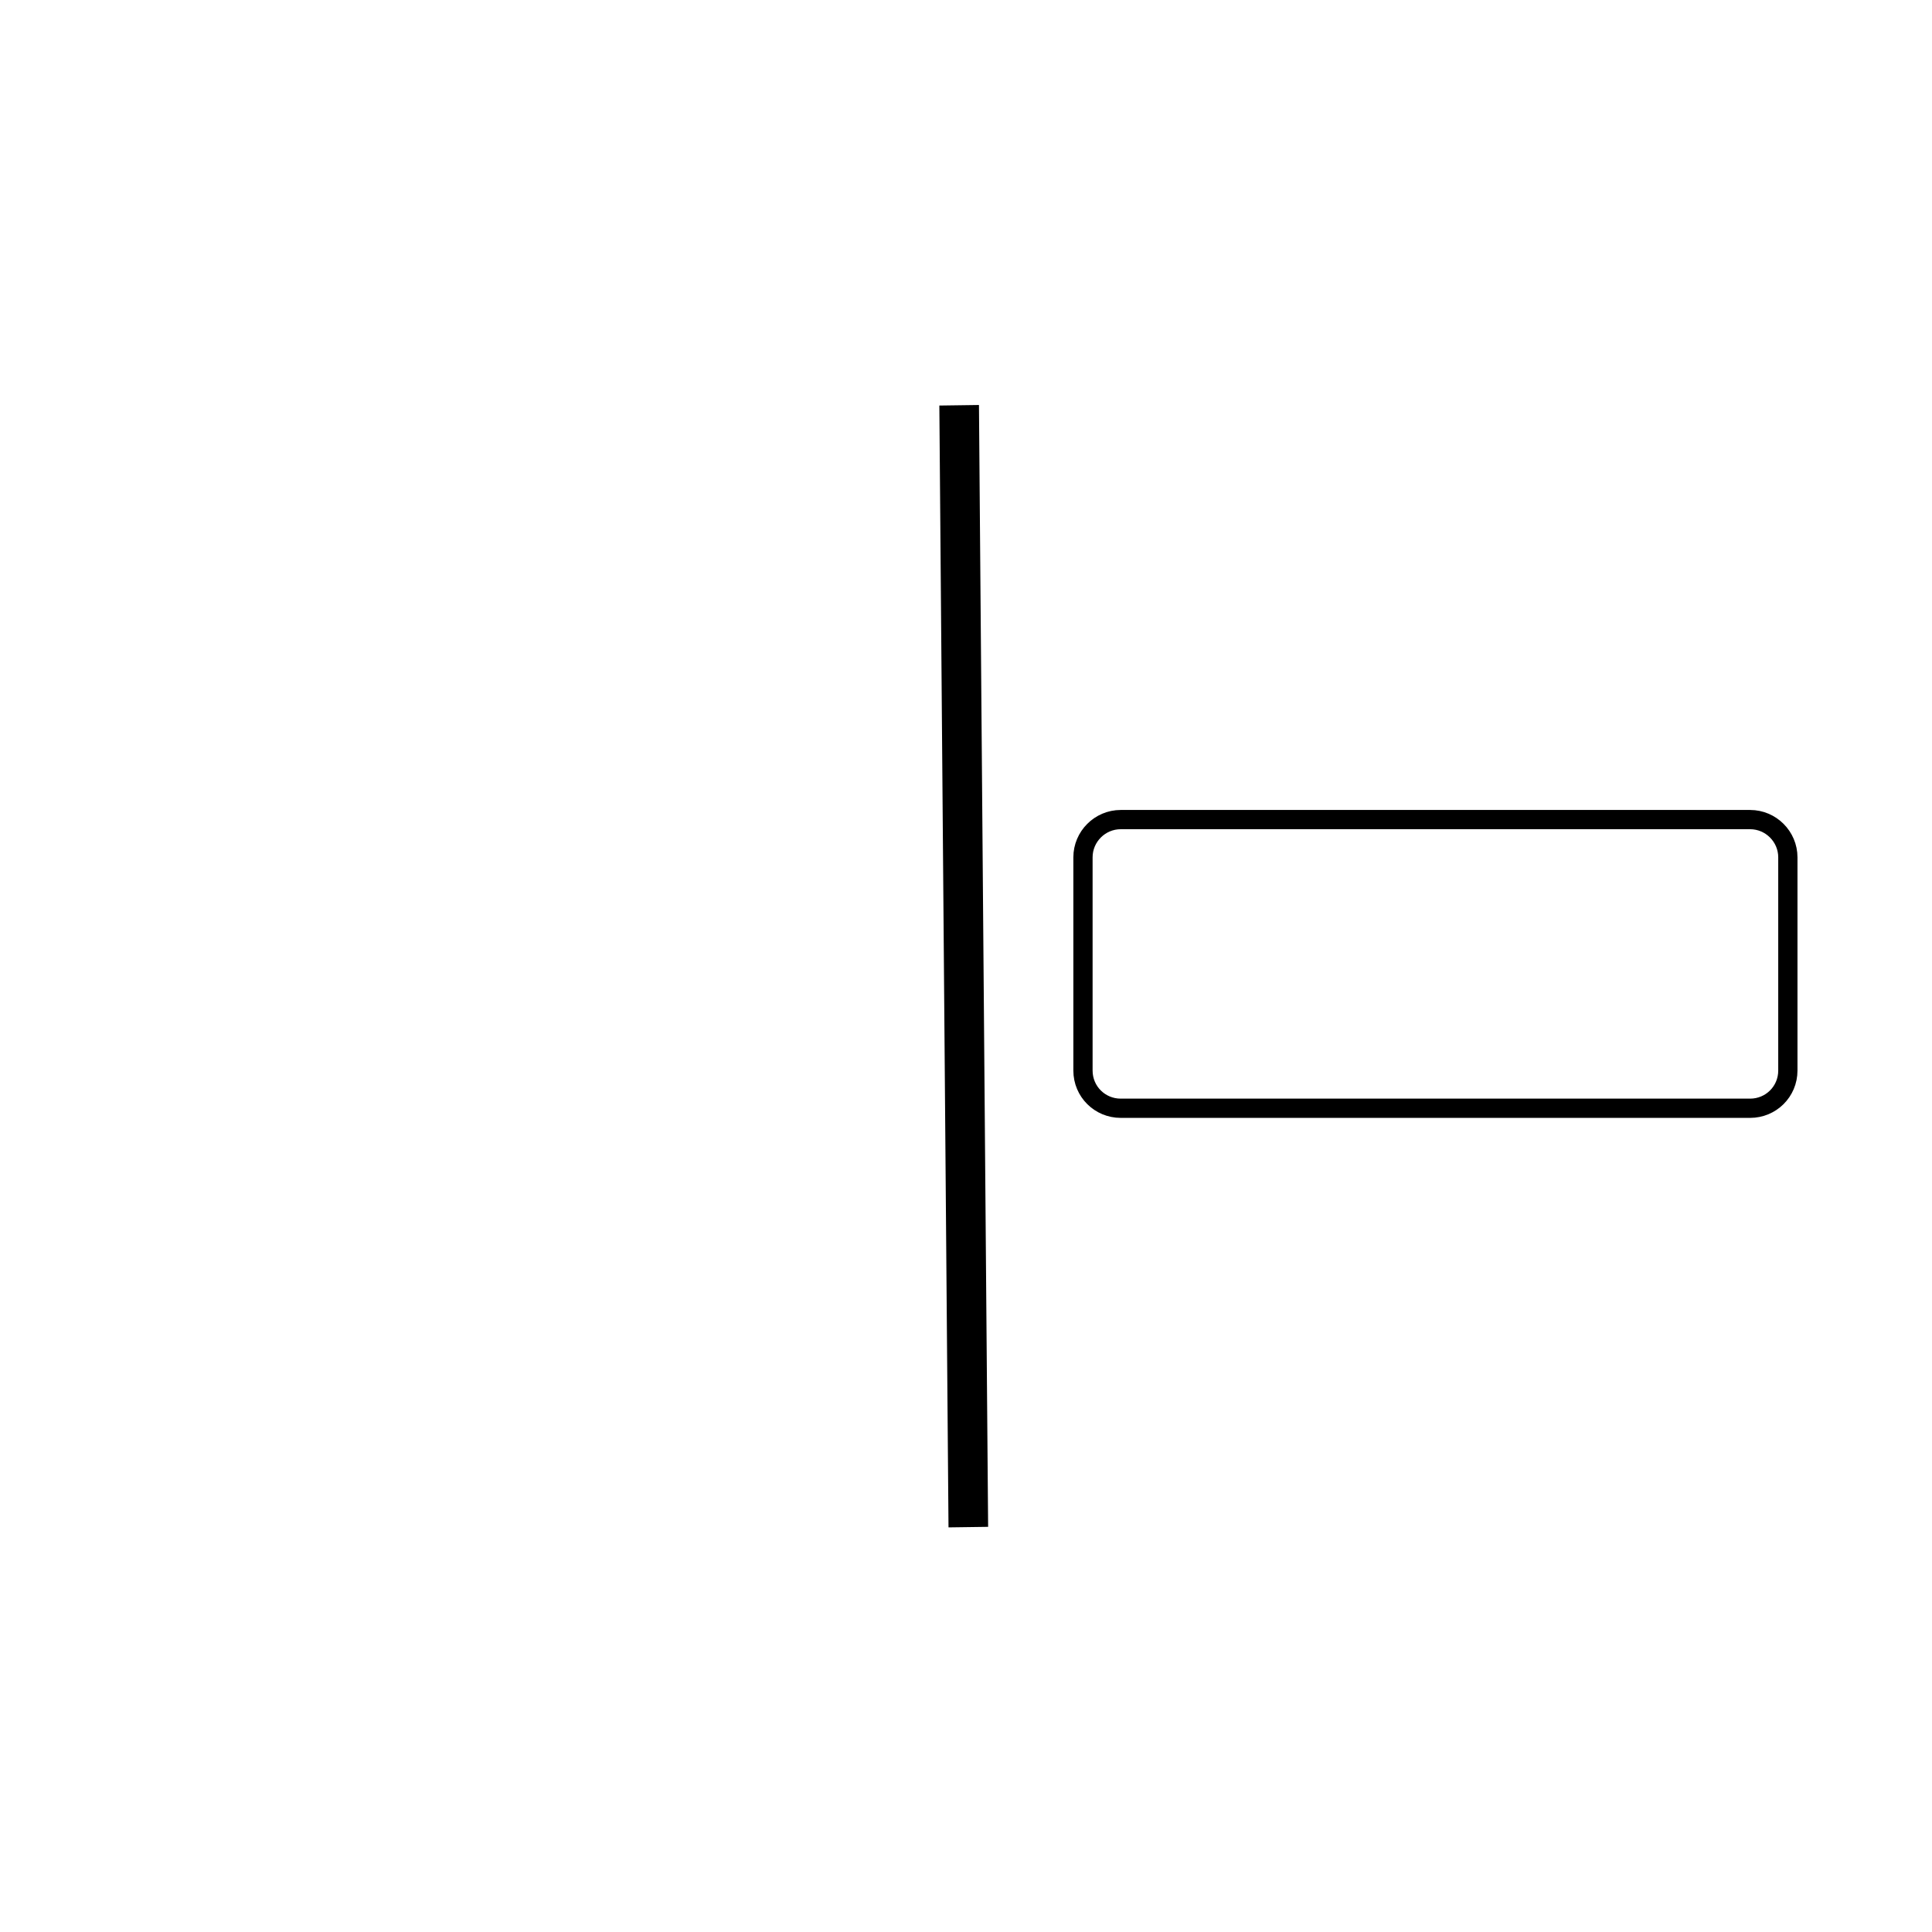 <svg version="1.2" xmlns="http://www.w3.org/2000/svg" viewBox="0 0 512 512" width="512" height="512">
	<title>Nowy projekt</title>
	<style>
		.s0 { fill: #000000;stroke: #000000;stroke-miterlimit:100;stroke-width: 3.3 } 
		.s1 { fill: none;stroke: #000000;stroke-miterlimit:100;stroke-width: 5.1 } 
	</style>
	<path id="Kształt 1" class="s0" d="m250.6 109.1l7.2-0.1 2.4 294-7.2 0.1z"/>
	<path id="Kształt 2" class="s1" d="m297 217.2h166.8c5.5 0 10 4.5 10 10v56.5c0 5.6-4.5 10-10 10h-166.8c-5.5 0-10-4.4-10-10v-56.5c0-5.5 4.5-10 10-10z"/>
</svg>